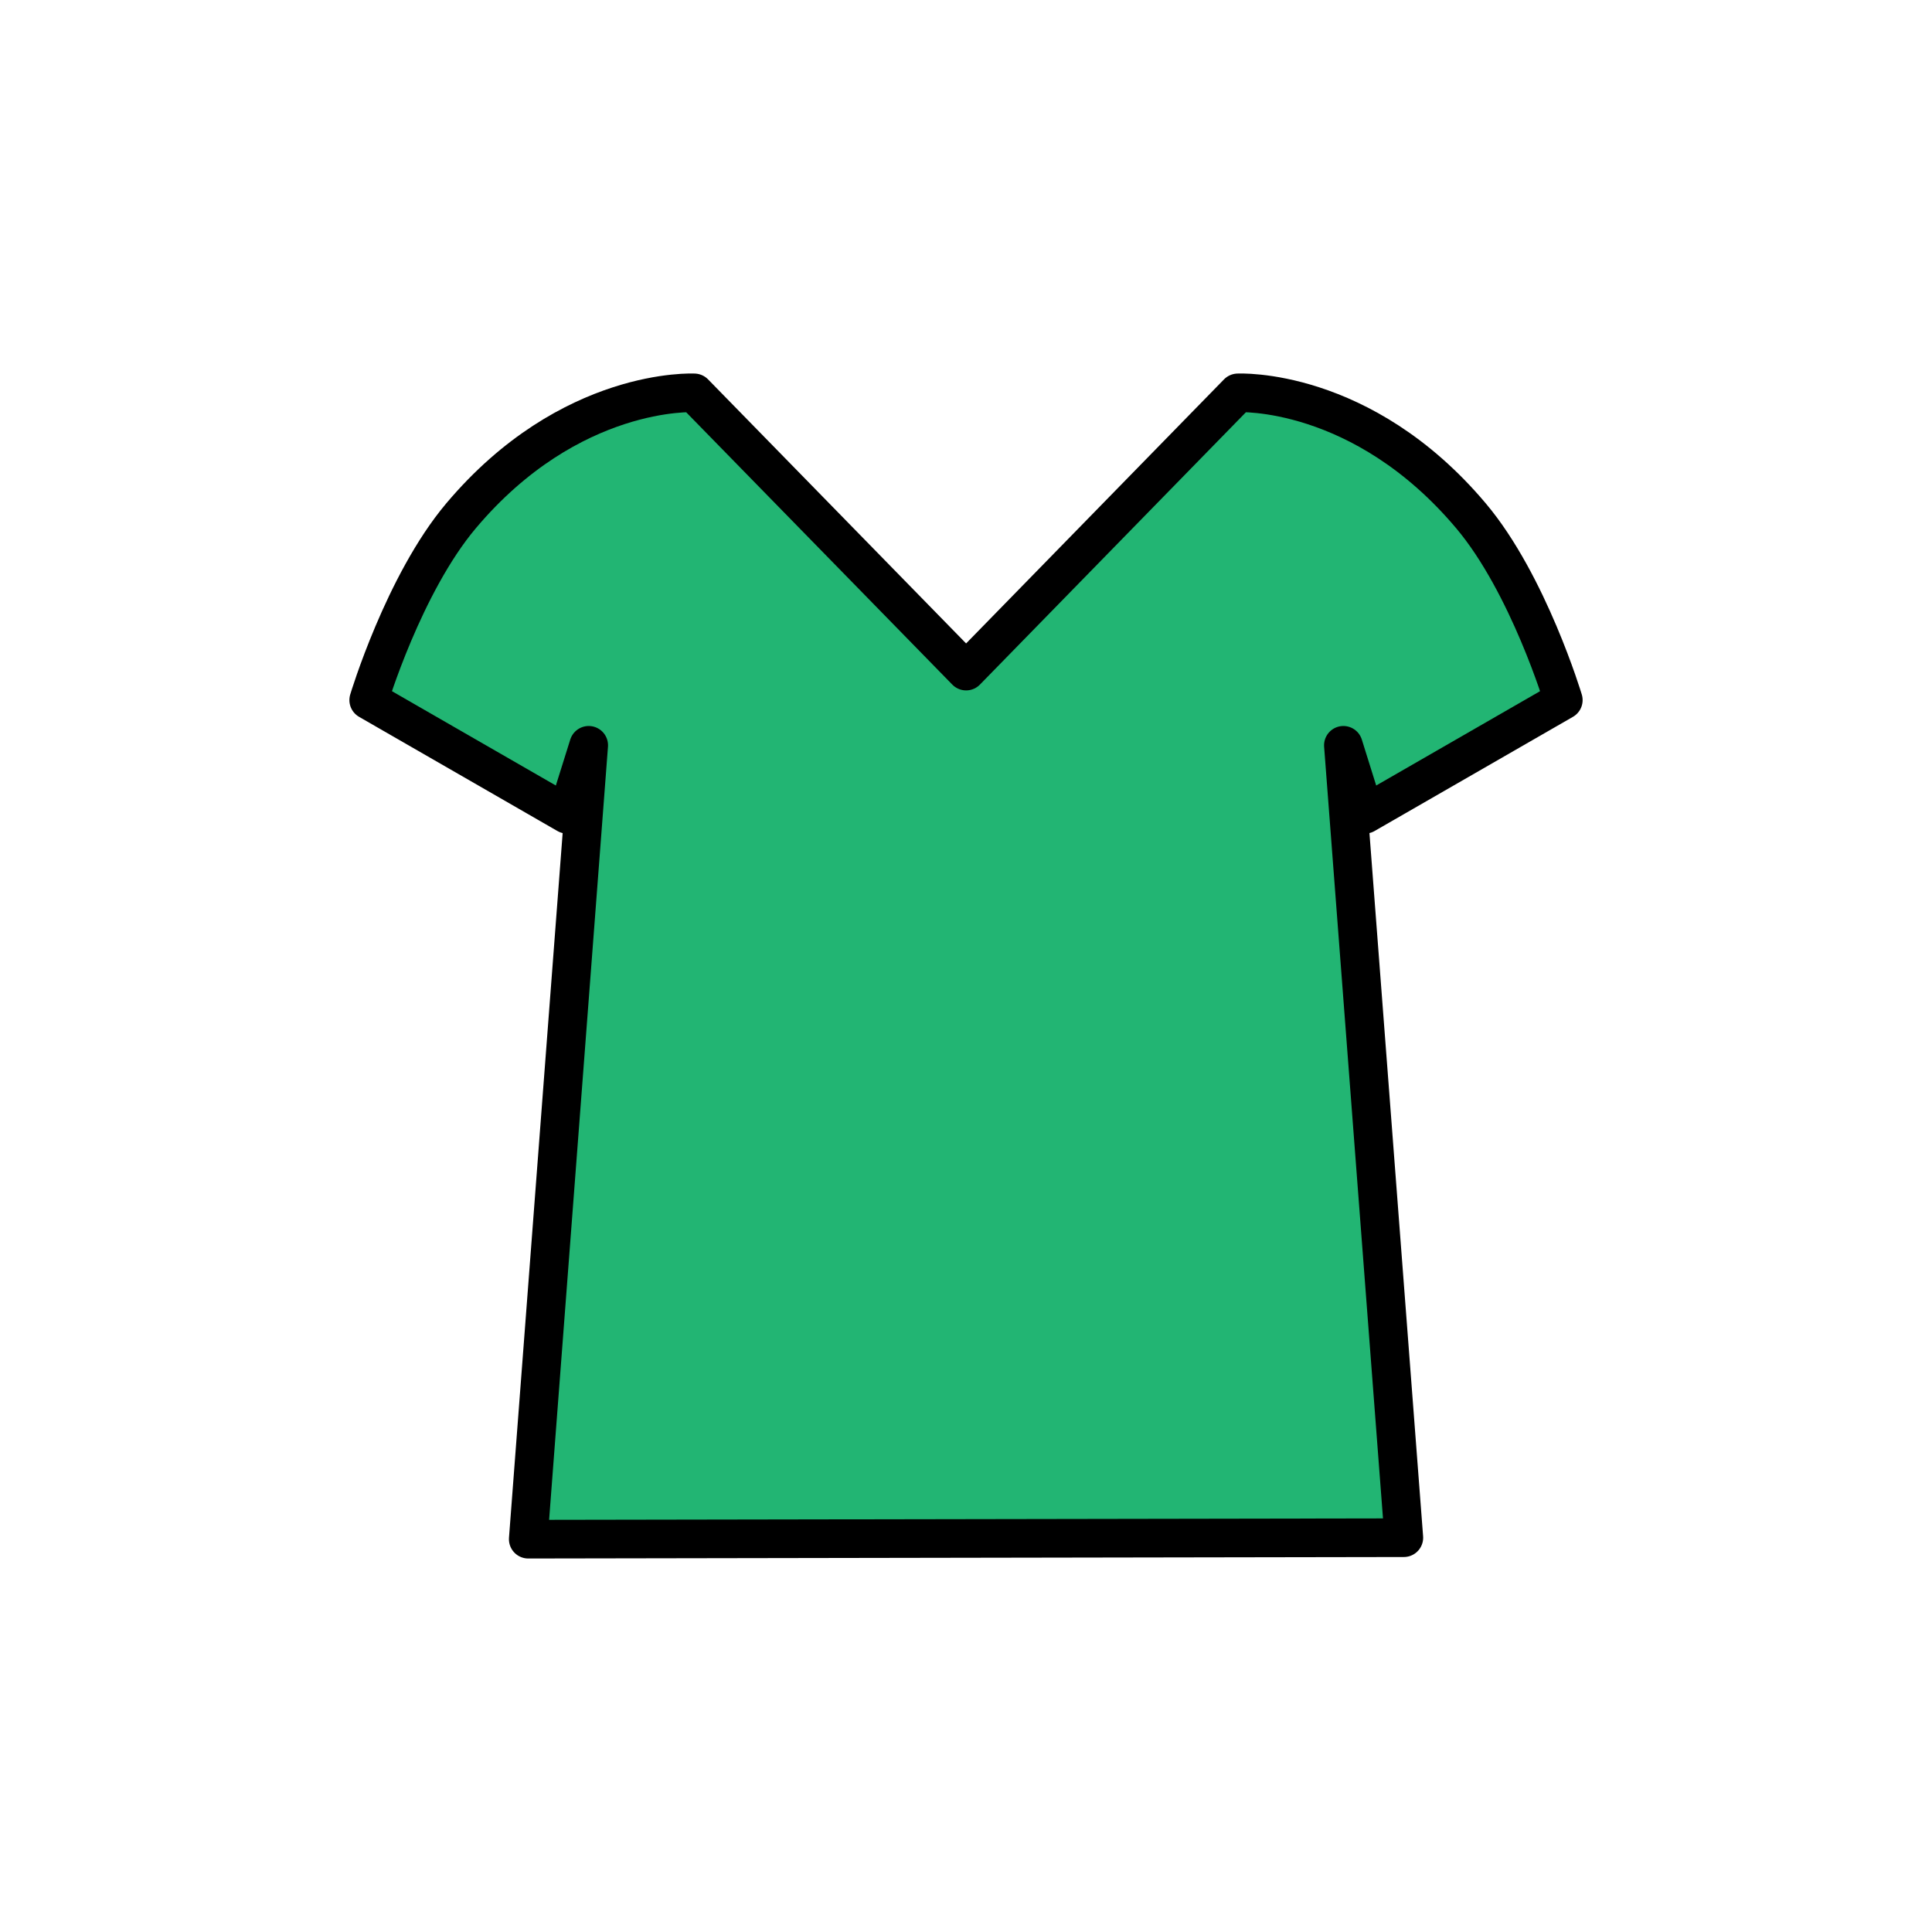 <?xml version="1.0" encoding="utf-8"?>
<!-- Generator: Adobe Illustrator 15.1.0, SVG Export Plug-In . SVG Version: 6.00 Build 0)  -->
<!DOCTYPE svg PUBLIC "-//W3C//DTD SVG 1.1//EN" "http://www.w3.org/Graphics/SVG/1.1/DTD/svg11.dtd">
<svg version="1.1" id="Layer_1" xmlns="http://www.w3.org/2000/svg" xmlns:xlink="http://www.w3.org/1999/xlink" x="0px" y="0px"
	 width="500px" height="500px" viewBox="290.438 362.325 500 500" enable-background="new 290.438 362.325 500 500"
	 xml:space="preserve">
<g id="Layer_4" display="none">
	<rect x="-4.5" y="-295.326" display="inline" fill="#FFE9AB" width="1080" height="1920"/>
</g>
<g id="Layer_1_1_" display="none">
	<ellipse display="inline" fill="#9B907E" cx="540.083" cy="1245" rx="242.387" ry="31"/>
	<g display="inline">
		
			<path fill="#FBF5B9" stroke="#000000" stroke-width="10" stroke-linecap="round" stroke-linejoin="round" stroke-miterlimit="10" d="
			M327.141,786.579c17.041-61.859,58.59-219.859,66.011-251.221c8.31-35.115,34.722-53.75,60.384-62.75
			c12.34-4.326,26.81-4.902,38.98-5.607C504.689,466.293,509,452,509,448.5s0-19.5,0-19.5h64c0,0,0,16,0,19.5
			s5.098,17.793,17.271,18.5c12.172,0.707,24.941,1.281,37.281,5.607c25.662,9,51.816,27.635,60.127,62.75
			c7.42,31.359,48.839,189.359,65.88,251.221c0,0,21.948,47.104,5.409,74.824c-19.747,33.098-38.777,7.098-35.777-5.902
			c3.966-17.184,4.981-31-2.019-34s-6.844,30-18.844,28s11.304-49.9,11.304-49.9c-18.695-62.615-75.847-244.389-75.847-244.389
			L653.573,761l-10.089,440.5c0,0,57.697,20.166,60.782,40.061c3.087,19.896-27.485,18.107-43.97,16.559S583.382,1233,583.382,1233
			l-0.17-334.281c0-30.77-14.092-65.719-42.925-65.719c-28.834,0-42.801,34.949-42.801,65.719L497.44,1233
			c0,0-60.437,23.566-76.917,25.117c-16.482,1.551-47.057,3.338-43.972-16.559c3.085-19.895,60.784-40.061,60.784-40.061
			L427.125,761l15.662-205.789c0,0-57.147,181.771-75.845,244.389c0,0,23.308,47.9,11.308,49.9s-11.835-31-18.835-28
			s-5.967,16.816-2.001,34c3,13-15.999,39-35.746,5.902C305.128,833.682,327.141,786.579,327.141,786.579z"/>
		<g>
			<path fill="#FBF5B9" stroke="#000000" stroke-width="10" stroke-miterlimit="10" d="M636.75,259.036
				c0-48.345-37.412-87.035-97.566-87.035C479.027,172,443,210,443,259.036v68.43c0,48.703,37.029,108.037,95.279,108.037
				c58.248,0,97.505-59.691,97.505-108.037L636.75,259.036z"/>
			<g>
				<path fill="#FBF5B9" stroke="#000000" stroke-width="10" stroke-miterlimit="10" d="M637,338.594
					c14,0,24.418-10.932,24.418-24.418c0-13.485-10.418-24.418-24.418-24.418V338.594z"/>
				<path fill="#FBF5B9" stroke="#000000" stroke-width="10" stroke-miterlimit="10" d="M441,289.758
					c-14,0-24.418,10.933-24.418,24.418c0,13.486,10.418,24.418,24.418,24.418V289.758z"/>
			</g>
		</g>
	</g>
	<path display="inline" fill="#FBF5B9" stroke="#000000" stroke-width="10" stroke-miterlimit="10" d="M-6021.306-5894.964
		c0-48.345-37.384-87.536-97.539-87.536S-6215-5945-6215-5895.964v68.43c0,48.702,37.002,108.536,95.251,108.536
		s97.491-59.191,97.491-107.536L-6021.306-5894.964z"/>
</g>
<g id="Layer_2" display="none">
	
		<path display="inline" fill="#754C24" stroke="#000000" stroke-width="10" stroke-linecap="round" stroke-linejoin="round" stroke-miterlimit="10" d="
		M470,172c-1.311-6.322-6.079-22.665,5-24.044c6.059-0.755,12.198,9.603,15.777,13.267c17.731,18.154,86.858-1.504,109.052,8.754
		c19.728,9.119,31.882,22.419,40.167,42.074c6.275,14.889,14.534,44.189-5.95,52.742c-16.373,6.838-24.779-1.988-25.046-16.502
		c-0.234-12.748-18.205-23.601-30.399-9.291c-19.601,23-59.646,17.887-33.624,0.943C571,223,517.621,223.567,507.994,238.247
		c-5.438,8.291-15.704,24.362-27.842,21.603c-0.17-11.817,5.395-22.601,8.924-33.649c2.673-8.369-33.295,35.596-50.742,36.801
		c-20.789,1.437,11.464-41.899,11.464-41.899S416.34,266,419.17,232S470,172,470,172z"/>
	<g display="inline">
		
			<circle fill="#FBF5B9" stroke="#000000" stroke-width="10" stroke-linecap="round" stroke-linejoin="round" stroke-miterlimit="10" cx="498.5" cy="299.5" r="3.5"/>
		
			<circle fill="#FBF5B9" stroke="#000000" stroke-width="10" stroke-linecap="round" stroke-linejoin="round" stroke-miterlimit="10" cx="581.5" cy="299.5" r="3.5"/>
		<path fill="none" stroke="#000000" stroke-width="10" stroke-linecap="round" stroke-linejoin="round" stroke-miterlimit="10" d="
			M483.639,281.758c6.902-8.025,20.804-9.262,29.924-1.422"/>
		<path fill="none" stroke="#000000" stroke-width="10" stroke-linecap="round" stroke-linejoin="round" stroke-miterlimit="10" d="
			M596.563,282.758c-6.9-8.025-20.802-9.262-29.924-1.422"/>
	</g>
	
		<path display="inline" fill="none" stroke="#000000" stroke-width="10" stroke-linecap="round" stroke-linejoin="round" stroke-miterlimit="10" d="
		M526.125,336.125c7.669,7.668,20.083,7.668,27.75,0"/>
	
		<path display="inline" fill="none" stroke="#000000" stroke-width="10" stroke-linecap="round" stroke-linejoin="round" stroke-miterlimit="10" d="
		M504.25,369c0,0,6.5,20.607,35.5,20.607s36-20.607,36-20.607"/>
</g>
<g id="Layer_3">
	
		<path display="none" fill="#0071BC" stroke="#000000" stroke-width="10" stroke-linecap="round" stroke-linejoin="round" stroke-miterlimit="10" d="
		M653.75,760.28l-15.646-205.068l5.582,17.846l51.332-29.549c0,0-9.018-30.037-23.879-47.678
		c-28.258-33.547-80.35-31.83-80.35-31.83l-50.323,42l-50.357-42c0,0-52.107-1.717-80.366,31.83
		c-14.86,17.643-23.882,47.678-23.882,47.678l51.336,29.549l5.598-17.846L427.15,760.663L653.75,760.28z"/>
	
		<path fill="#22B573" stroke="#000000" stroke-width="10" stroke-linecap="round" stroke-linejoin="round" stroke-miterlimit="10" d="
		M653.75,760.28l-15.646-205.068l5.582,17.846l51.332-29.549c0,0-9.018-30.037-23.879-47.678
		c-28.258-33.547-60.35-31.83-60.35-31.83l-70.323,72l-70.357-72c0,0-32.107-1.717-60.366,31.83
		c-14.86,17.643-23.882,47.678-23.882,47.678l51.336,29.549l5.598-17.846L427.15,760.663L653.75,760.28z"/>
	
		<path display="none" fill="#D4145A" stroke="#000000" stroke-width="10" stroke-linecap="round" stroke-linejoin="round" stroke-miterlimit="10" d="
		M653.75,760.28l-15.646-205.068l5.582,17.846l51.332-29.549c0,0-9.018-30.037-23.879-47.678
		c-28.258-33.547-80.35-31.83-80.35-31.83s-4.19,22-50.323,22s-50.357-22-50.357-22s-52.107-1.717-80.366,31.83
		c-14.86,17.643-23.882,47.678-23.882,47.678l51.336,29.549l5.598-17.846L427.15,760.663L653.75,760.28z"/>
	
		<path display="none" fill="#C7A315" stroke="#000000" stroke-width="10" stroke-linecap="round" stroke-linejoin="round" stroke-miterlimit="10" d="
		M756.107,775.508c0,0-66.021-257.037-80.884-274.678C646.966,467.284,590.824,464,590.824,464s-4.228,22-50.358,22
		s-50.358-22-50.358-22s-56.106,3.283-84.365,36.83c-14.86,17.643-80.882,274.678-80.882,274.678l47.336,17.549l70.598-237.846
		L427.15,760.663l226.585-0.383l0.081,0.383l-15.68-205.451l70.635,237.846L756.107,775.508z"/>
	<path display="none" fill="#6881C1" stroke="#000000" stroke-width="10" stroke-miterlimit="10" d="M583.381,1193l-0.44-293.281
		c0-30.77-16.325-64.719-36.994-64.719h-10.713c-20.673,0-37.87,33.949-37.87,64.719l-0.691,292.32l-60.67-1.727L427.5,762h226
		l-10,426L583.381,1193z"/>
	
		<path display="none" fill="#444F77" stroke="#000000" stroke-width="10" stroke-linecap="round" stroke-linejoin="round" stroke-miterlimit="10" d="
		M427.5,762l-9,161.313l98.42,11.729l1.441-35.32c0-30.77,11.894-51.719,22.227-51.719s22.352,20.949,22.352,51.719L563.131,936
		L663,921l-10-159H427.5z"/>
	<g display="none">
		
			<path display="inline" fill="#534741" stroke="#000000" stroke-width="10" stroke-linecap="round" stroke-linejoin="round" stroke-miterlimit="10" d="
			M645.484,1201.5c0,0,57.697,20.166,60.782,40.061c3.087,19.896-29.485,18.107-45.97,16.559S583.382,1233,583.382,1233
			l-0.17-32.281C596.851,1209.397,638.75,1216.565,645.484,1201.5z"/>
		
			<path display="inline" fill="#534741" stroke="#000000" stroke-width="10" stroke-linecap="round" stroke-linejoin="round" stroke-miterlimit="10" d="
			M435.2,1201.499c0,0-57.699,20.166-60.784,40.063c-3.085,19.895,29.487,18.105,45.97,16.557
			c16.483-1.549,76.917-25.117,76.917-25.117l0.17-32.281C483.834,1209.395,441.935,1216.565,435.2,1201.499z"/>
	</g>
</g>
</svg>

